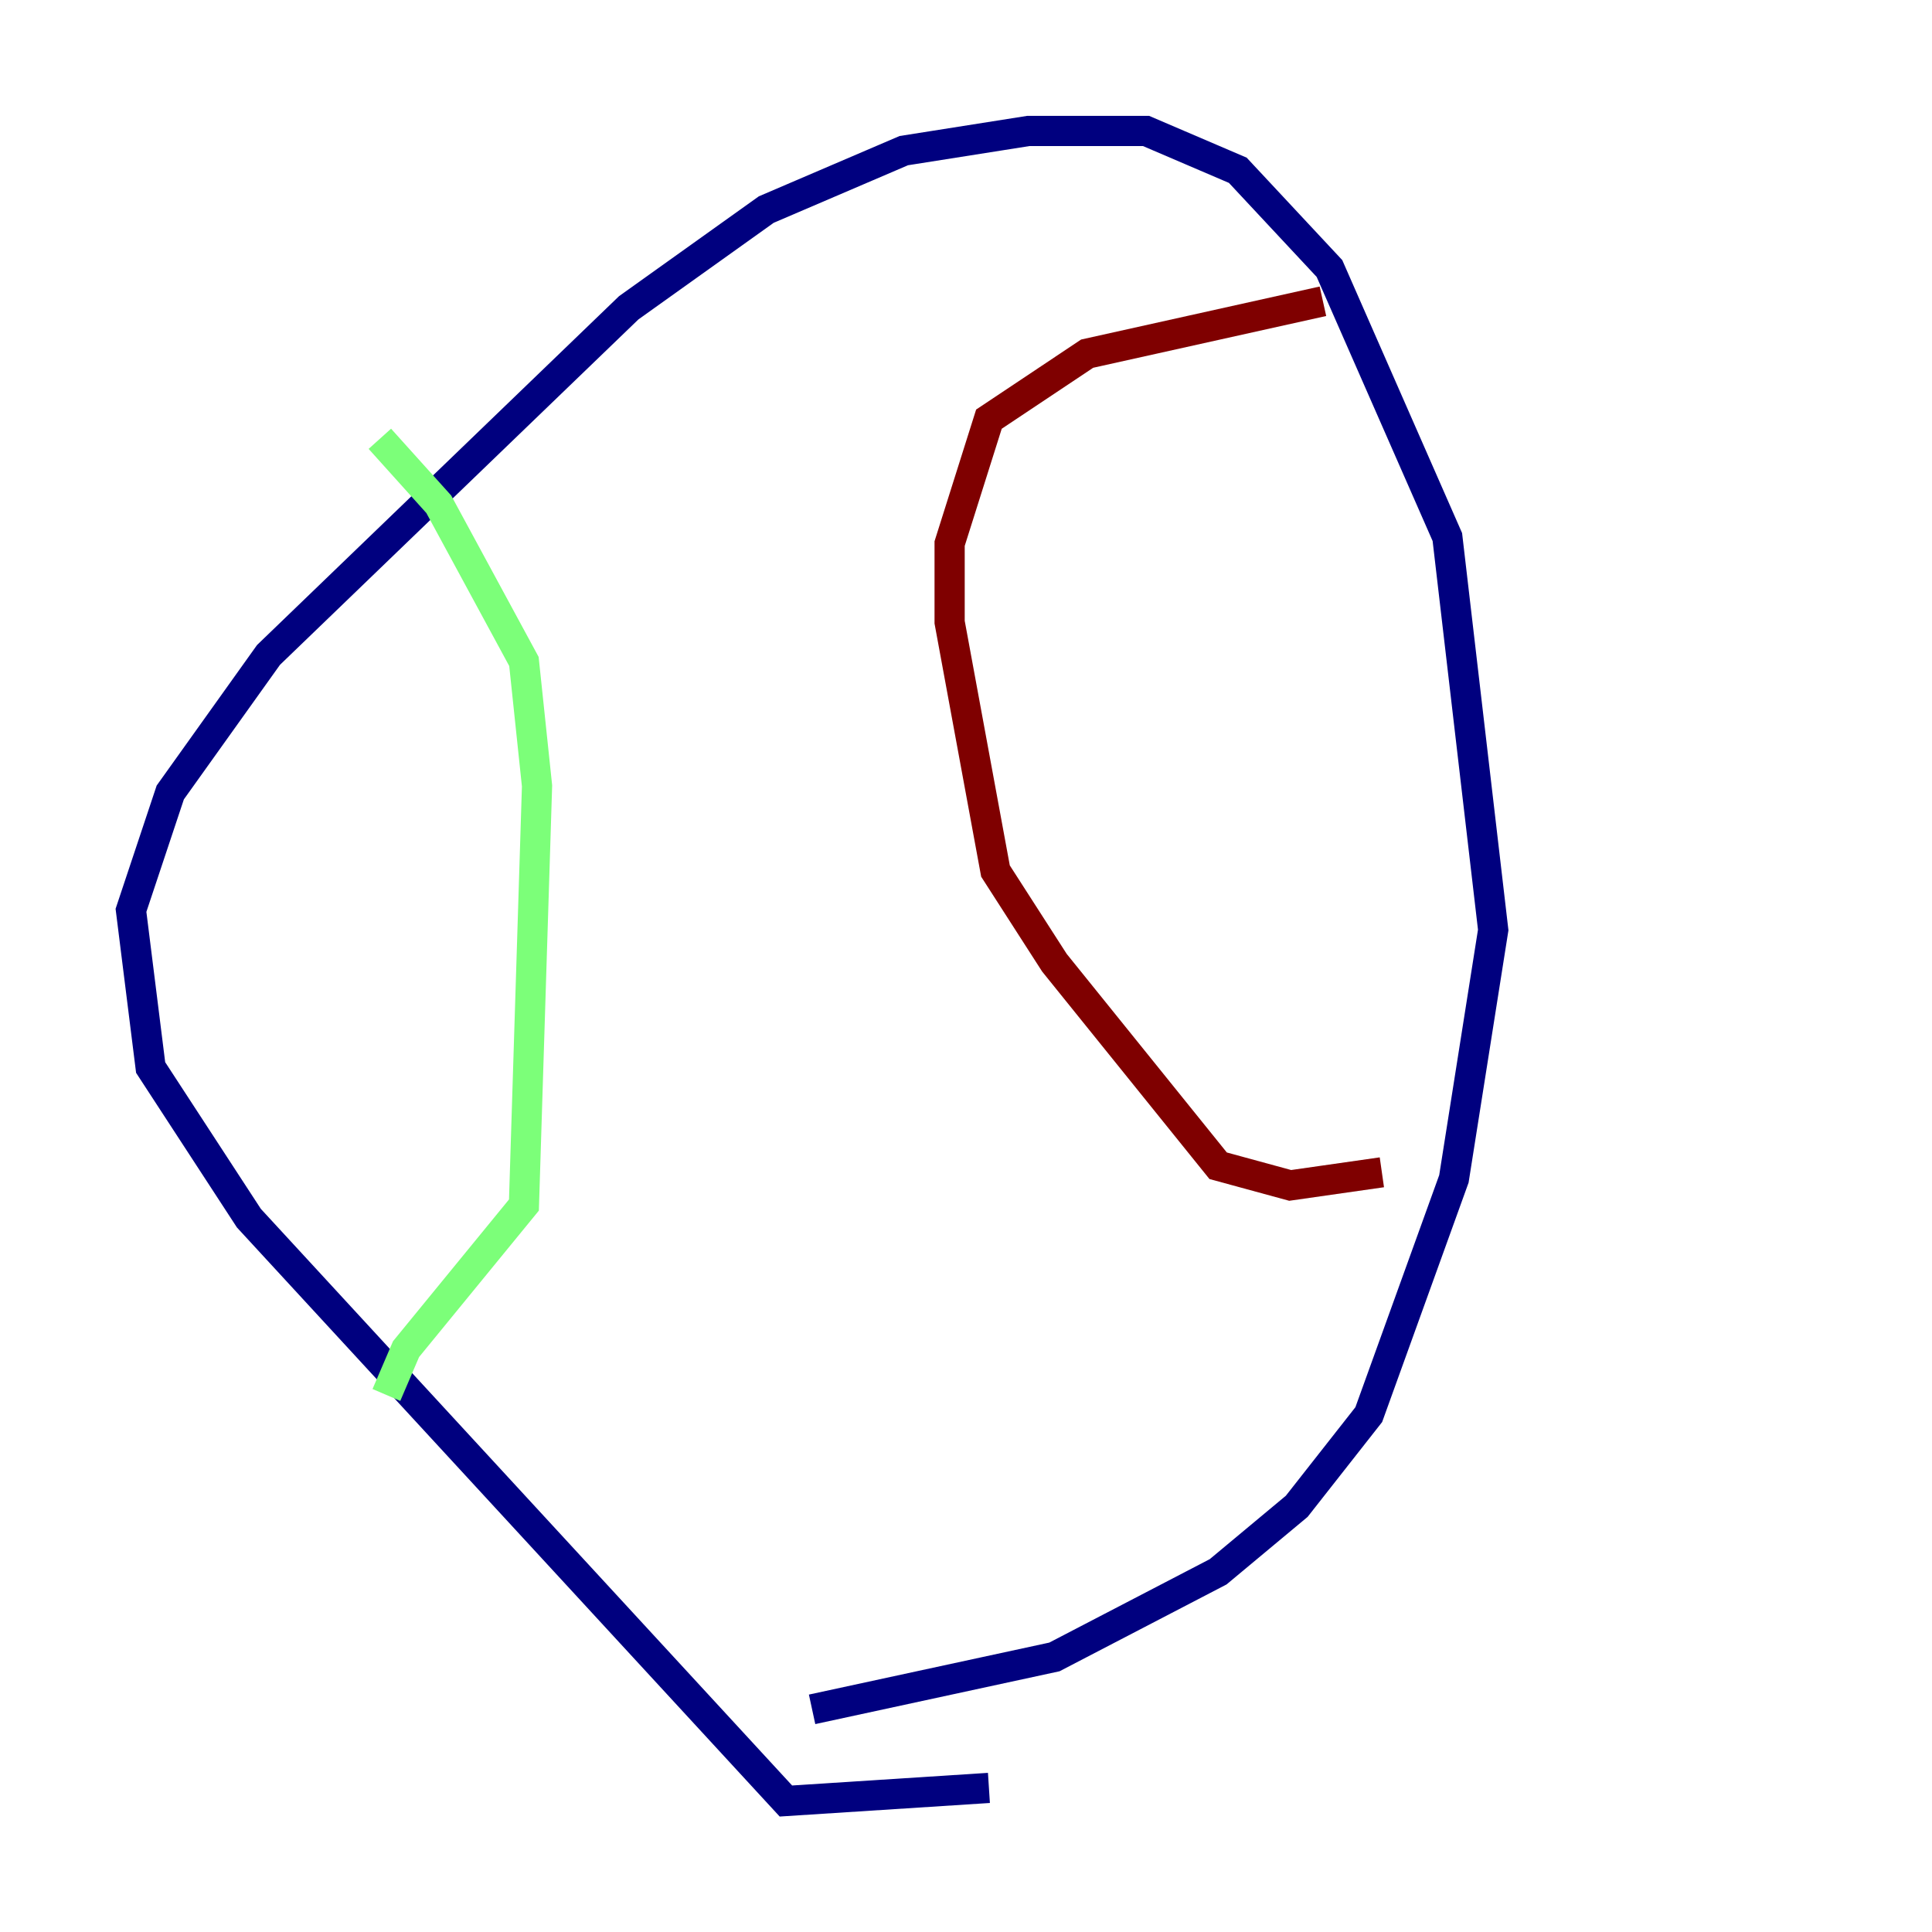 <?xml version="1.0" encoding="utf-8" ?>
<svg baseProfile="tiny" height="128" version="1.2" viewBox="0,0,128,128" width="128" xmlns="http://www.w3.org/2000/svg" xmlns:ev="http://www.w3.org/2001/xml-events" xmlns:xlink="http://www.w3.org/1999/xlink"><defs /><polyline fill="none" points="65.519,118.454 52.068,119.322 16.488,80.705 9.98,70.725 8.678,60.312 11.281,52.502 17.79,43.39 41.654,20.393 50.766,13.885 59.878,9.98 68.122,8.678 75.932,8.678 82.007,11.281 88.081,17.79 95.891,35.58 98.929,61.614 96.325,78.102 90.685,93.722 85.912,99.797 80.705,104.136 69.858,109.776 53.803,113.248" stroke="#00007f" stroke-width="2" /><polyline fill="none" points="25.166,29.071 29.071,33.41 34.712,43.824 35.58,52.068 34.712,79.837 26.902,89.383 25.6,92.42" stroke="#7cff79" stroke-width="2" /><polyline fill="none" points="91.552,77.668 85.478,78.536 80.705,77.234 69.858,63.783 65.953,57.709 62.915,41.22 62.915,36.014 65.519,27.77 72.027,23.43 87.647,19.959" stroke="#7f0000" stroke-width="2" /></svg>